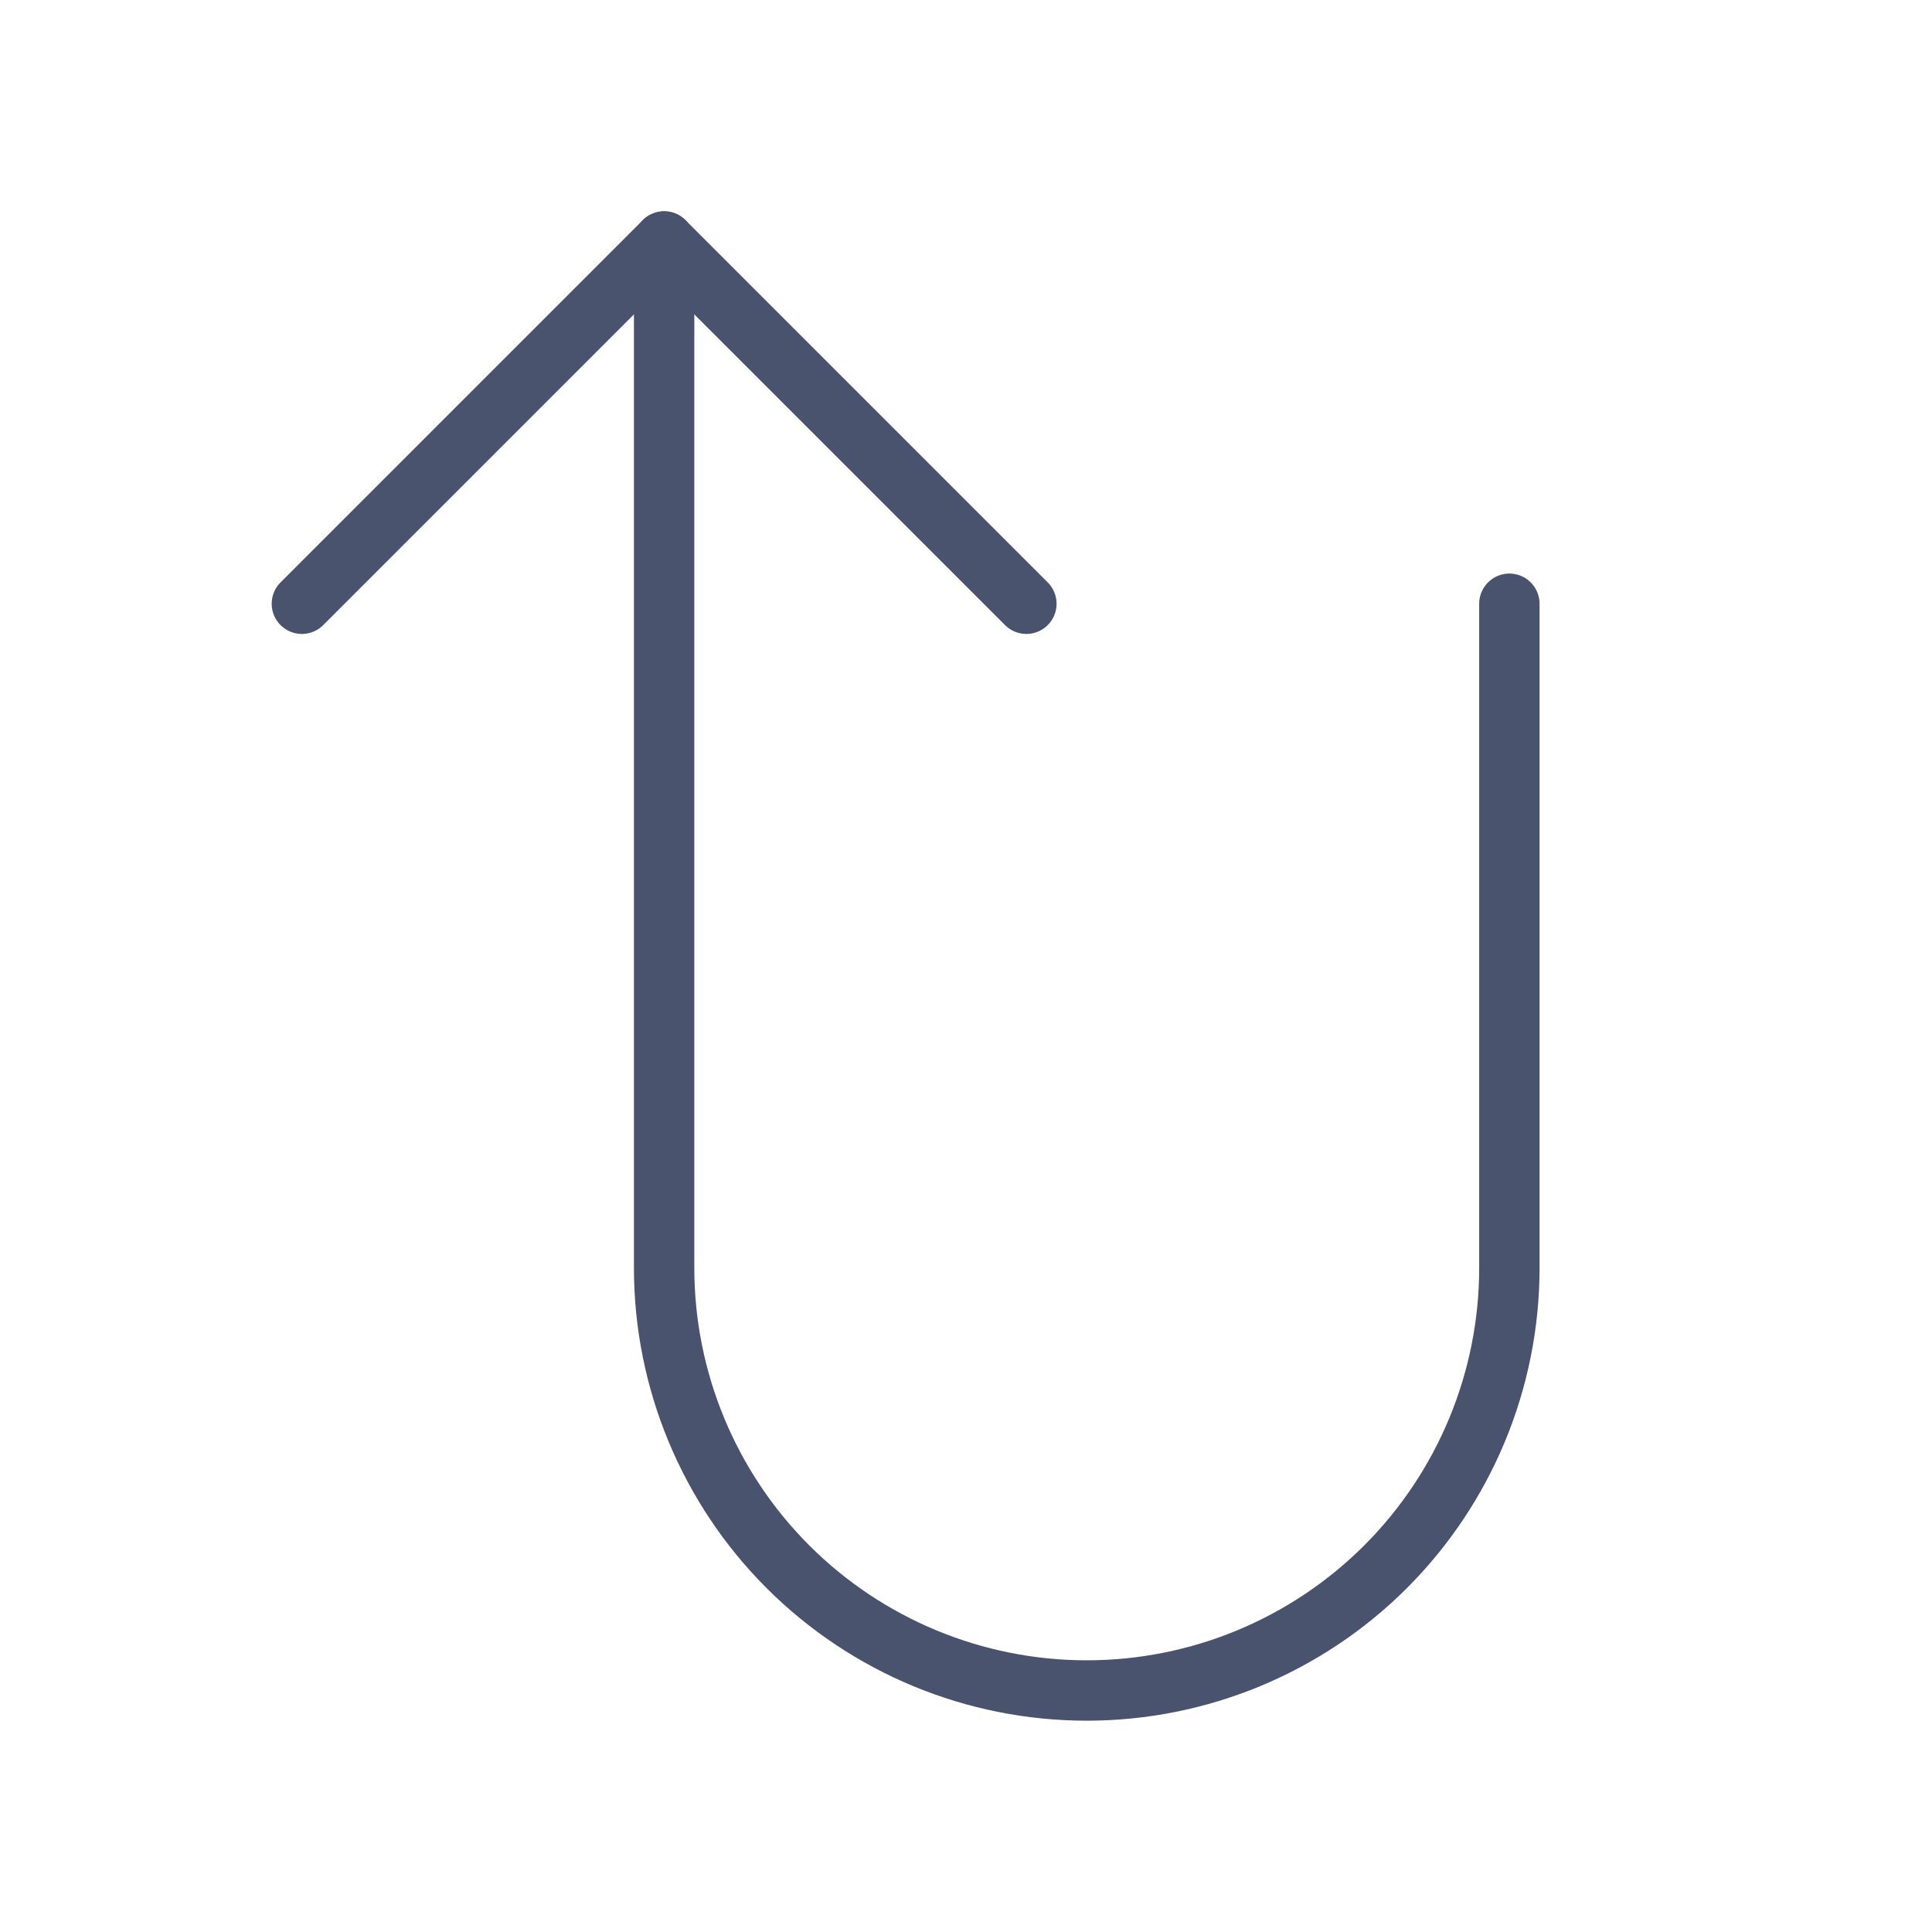 <svg width="32" height="32" viewBox="0 0 32 32" fill="none" xmlns="http://www.w3.org/2000/svg">
<path d="M17 10L11 4L5 10" stroke="#49536E" stroke-linecap="round" stroke-linejoin="round"/>
<path d="M25 10V21C25 22.857 24.262 24.637 22.95 25.95C21.637 27.262 19.857 28 18 28V28C16.143 28 14.363 27.262 13.05 25.95C11.738 24.637 11 22.857 11 21V4" stroke="#49536E" stroke-linecap="round" stroke-linejoin="round"/>
</svg>
